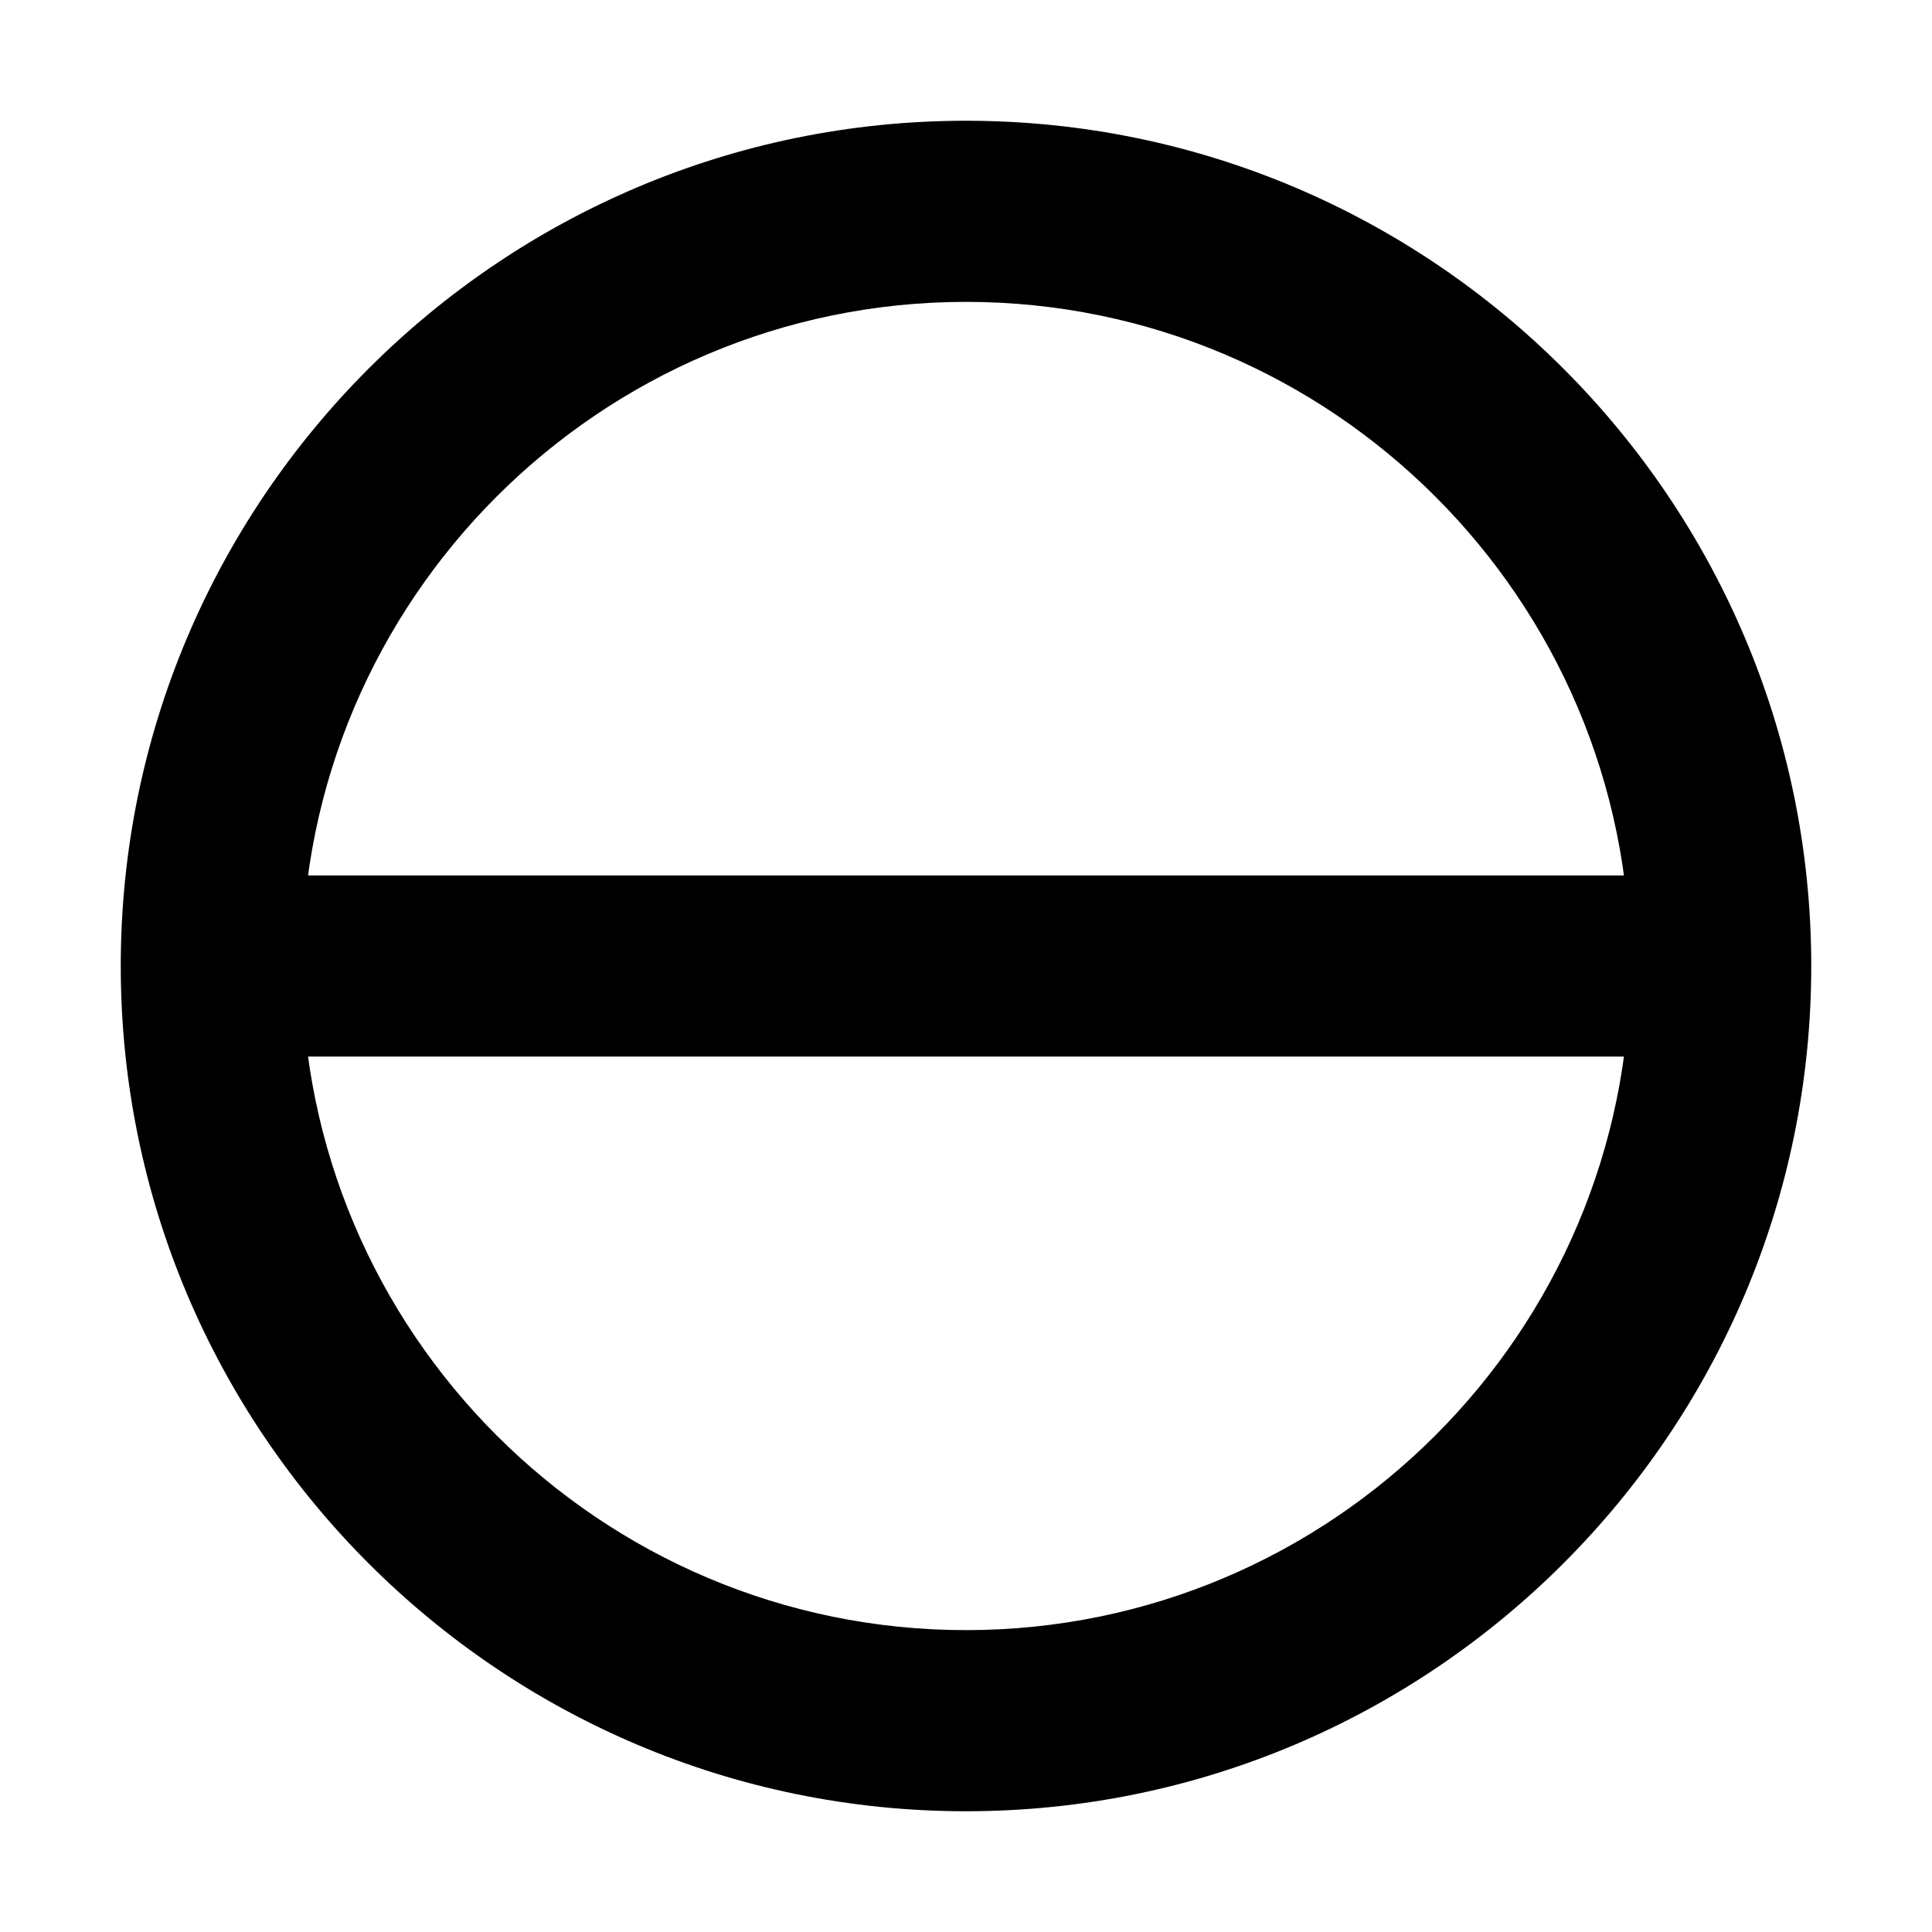 <?xml version="1.0" encoding="utf-8"?>
<!-- Generator: Adobe Illustrator 17.0.0, SVG Export Plug-In . SVG Version: 6.00 Build 0)  -->
<!DOCTYPE svg PUBLIC "-//W3C//DTD SVG 1.1//EN" "http://www.w3.org/Graphics/SVG/1.1/DTD/svg11.dtd">
<svg version="1.1" id="Calque_1" xmlns="http://www.w3.org/2000/svg" xmlns:xlink="http://www.w3.org/1999/xlink" x="0px" y="0px"
	 width="64px" height="64px" viewBox="0 0 64 64" enable-background="new 0 0 64 64" xml:space="preserve">
<path d="M32,60C16.561,60,4,47.439,4,32S16.561,4,32,4s28,12.561,28,28S47.439,60,32,60z M32,10c-12.131,0-22,9.869-22,22
	s9.869,22,22,22s22-9.869,22-22S44.131,10,32,10z"/>
<rect x="9" y="29" width="46" height="6"/>
</svg>
